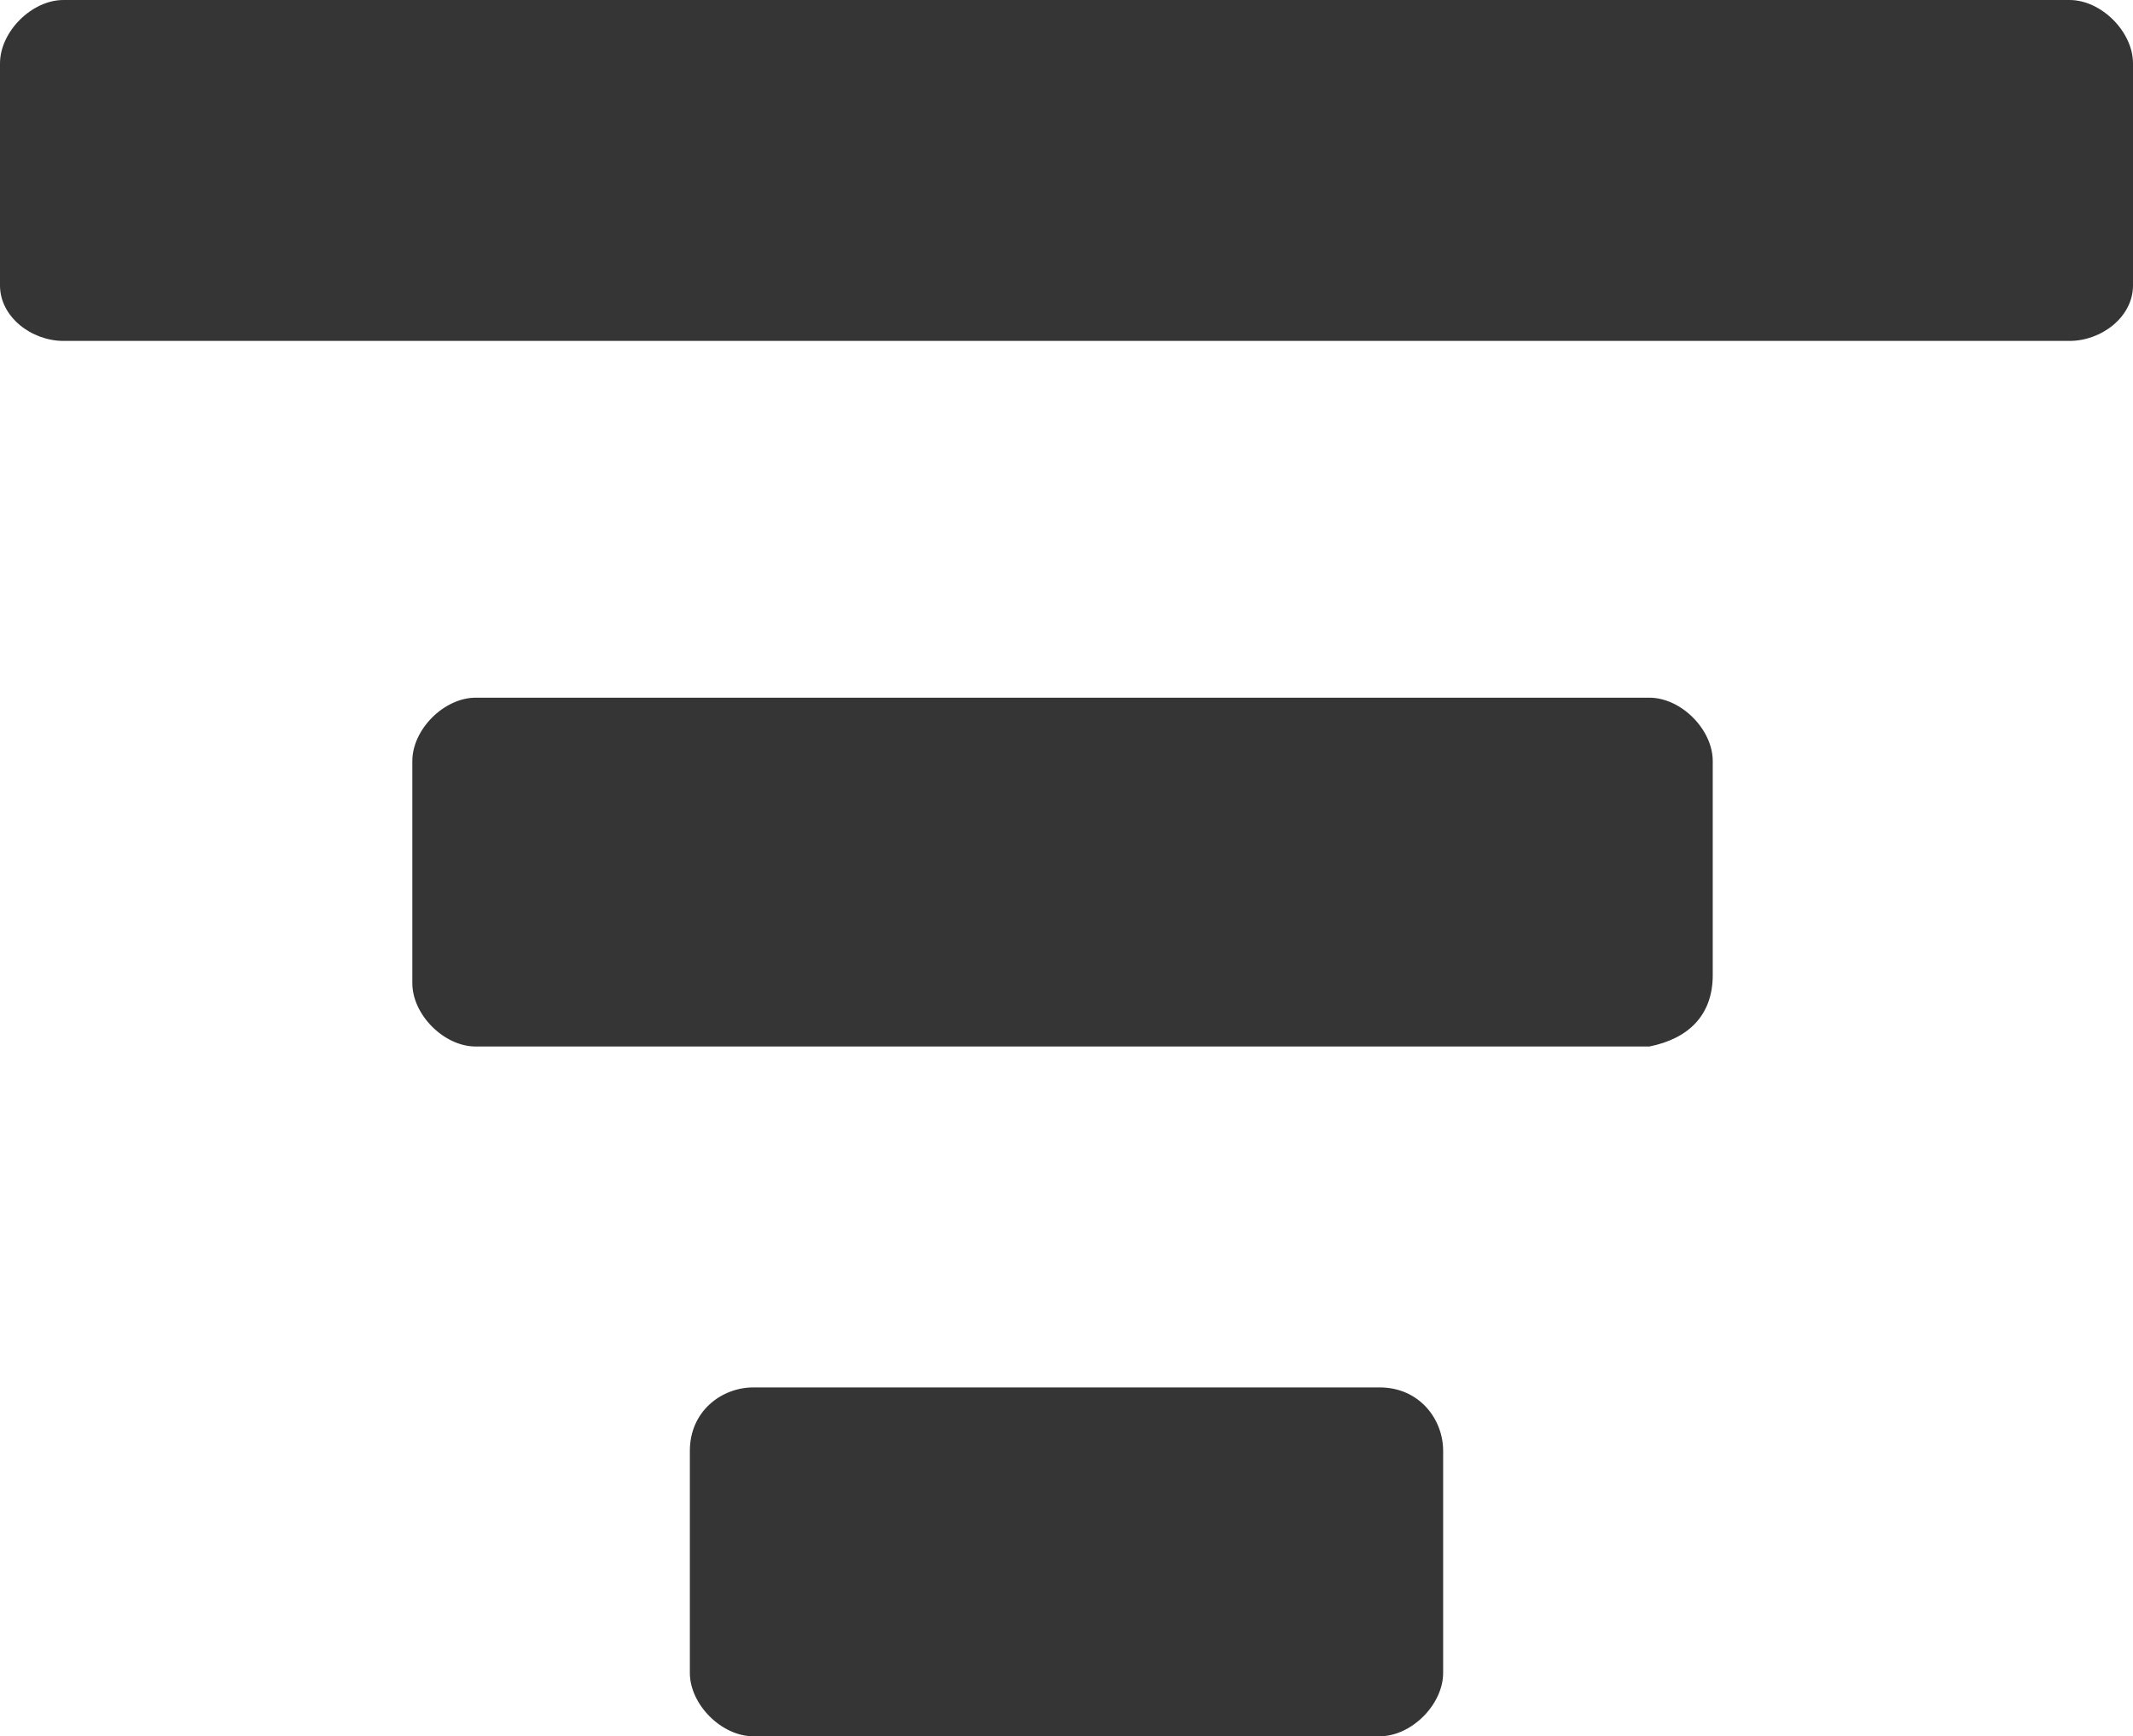 <?xml version="1.0" encoding="utf-8"?>
<!-- Generator: Adobe Illustrator 24.2.3, SVG Export Plug-In . SVG Version: 6.00 Build 0)  -->
<svg version="1.1" id="Layer_1" xmlns="http://www.w3.org/2000/svg" xmlns:xlink="http://www.w3.org/1999/xlink" x="0px" y="0px"
	 viewBox="0 0 26.9 21.9" style="enable-background:new 0 0 26.9 21.9;" xml:space="preserve">
<style type="text/css">
	.st0{fill:#353535;}
</style>
<path id="Path_13" class="st0" d="M26.1,4.3H0.8C0.4,4.3,0,4,0,3.6V0.8C0,0.4,0.4,0,0.8,0h25.3c0.4,0,0.8,0.4,0.8,0.8v2.8
	C26.9,4,26.5,4.3,26.1,4.3z M18.2,21.1v-2.8c0-0.4-0.3-0.8-0.8-0.8H9.5c-0.4,0-0.8,0.3-0.8,0.8v2.8c0,0.4,0.4,0.8,0.8,0.8h7.9
	C17.8,21.9,18.2,21.5,18.2,21.1L18.2,21.1z M21.6,12.3V9.6c0-0.4-0.4-0.8-0.8-0.8H6c-0.4,0-0.8,0.4-0.8,0.8v2.8
	c0,0.4,0.4,0.8,0.8,0.8h14.8C21.3,13.1,21.6,12.8,21.6,12.3L21.6,12.3z"/>
</svg>
